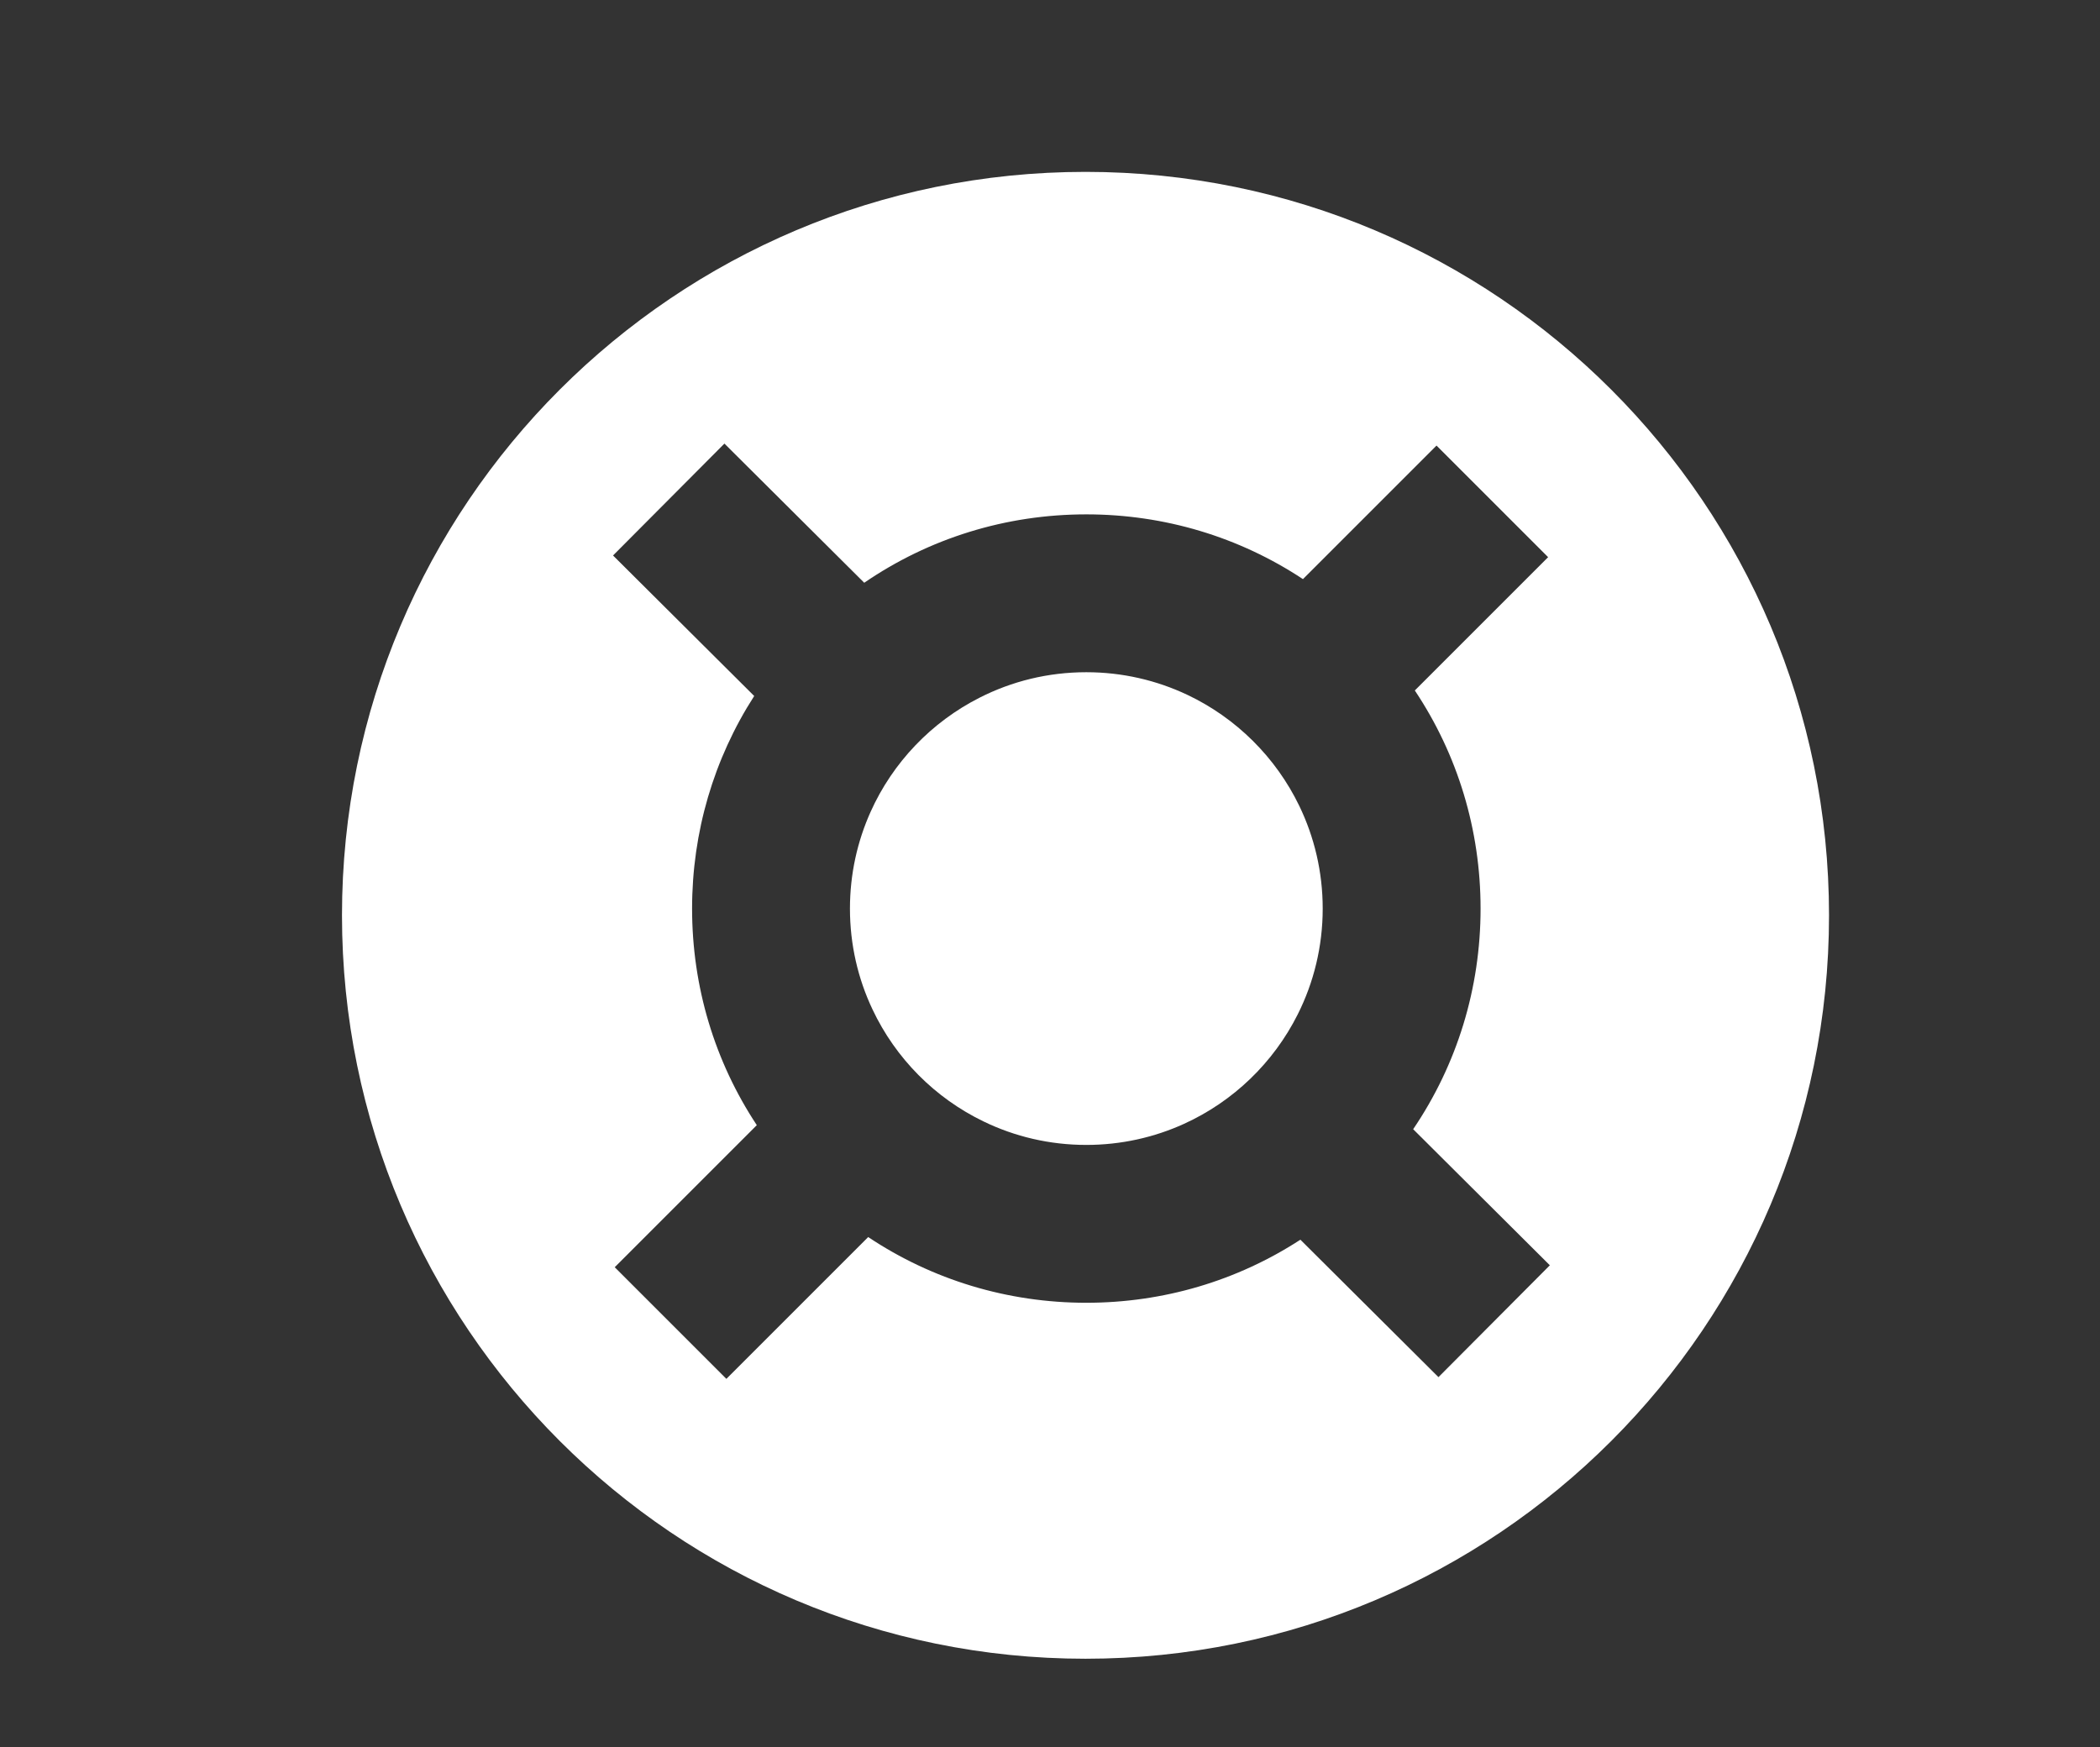 <?xml version="1.0" encoding="utf-8"?>
<!-- Generator: Adobe Illustrator 26.5.0, SVG Export Plug-In . SVG Version: 6.00 Build 0)  -->
<svg version="1.1" id="Layer_1" xmlns="http://www.w3.org/2000/svg" xmlns:xlink="http://www.w3.org/1999/xlink" x="0px" y="0px"
	 viewBox="0 0 572 476" style="enable-background:new 0 0 572 476;" xml:space="preserve">
<rect x="0" y="0" width="572" height="476" fill="#333333" stroke="none"/>
<style type="text/css">
	.st0{fill:#FFFFFF;}
</style>
<g>
	<g>
		<path class="st0" d="M295.67,46.82c-111.85,0-202.52,90.67-202.52,202.52s90.67,202.52,202.52,202.52
			c111.85,0,202.52-90.67,202.52-202.52S407.51,46.82,295.67,46.82z M391.81,375.15l-37.61-37.44
			c-17.21,11.19-37.3,17.18-58.31,17.18c-21.45,0-41.95-6.25-59.41-17.9l-38.63,38.63l-30.41-30.41l38.7-38.7
			c-11.48-17.37-17.63-37.71-17.63-59c0-20.84,5.9-40.78,16.92-57.91l-38.45-38.28l30.34-30.48l38.08,37.91
			c17.69-12.12,38.59-18.63,60.49-18.63c21.3,0,41.64,6.16,59.01,17.64l36.38-36.38l30.4,30.4l-36.31,36.31
			c11.66,17.46,17.91,37.96,17.91,59.42c0,21.74-6.42,42.49-18.36,60.1l37.23,37.07L391.81,375.15z"/>
	</g>
	<g>
		<path class="st0" d="M323.39,189.27c-8.34-3.94-17.66-6.15-27.5-6.15c-10.46,0-20.33,2.49-29.06,6.93
			c-13.12,6.64-23.66,17.65-29.7,31.11c-3.61,8.04-5.62,16.96-5.62,26.35c0,9.83,2.2,19.15,6.15,27.48
			c6.29,13.33,17.02,24.14,30.29,30.53c8.45,4.09,17.93,6.37,27.94,6.37c9.49,0,18.5-2.05,26.61-5.74
			c13.43-6.1,24.39-16.68,30.98-29.83c4.35-8.66,6.8-18.45,6.8-28.81c0-10.02-2.29-19.5-6.37-27.96
			C347.51,206.3,336.7,195.57,323.39,189.27z"/>
	</g>
</g>
</svg>
